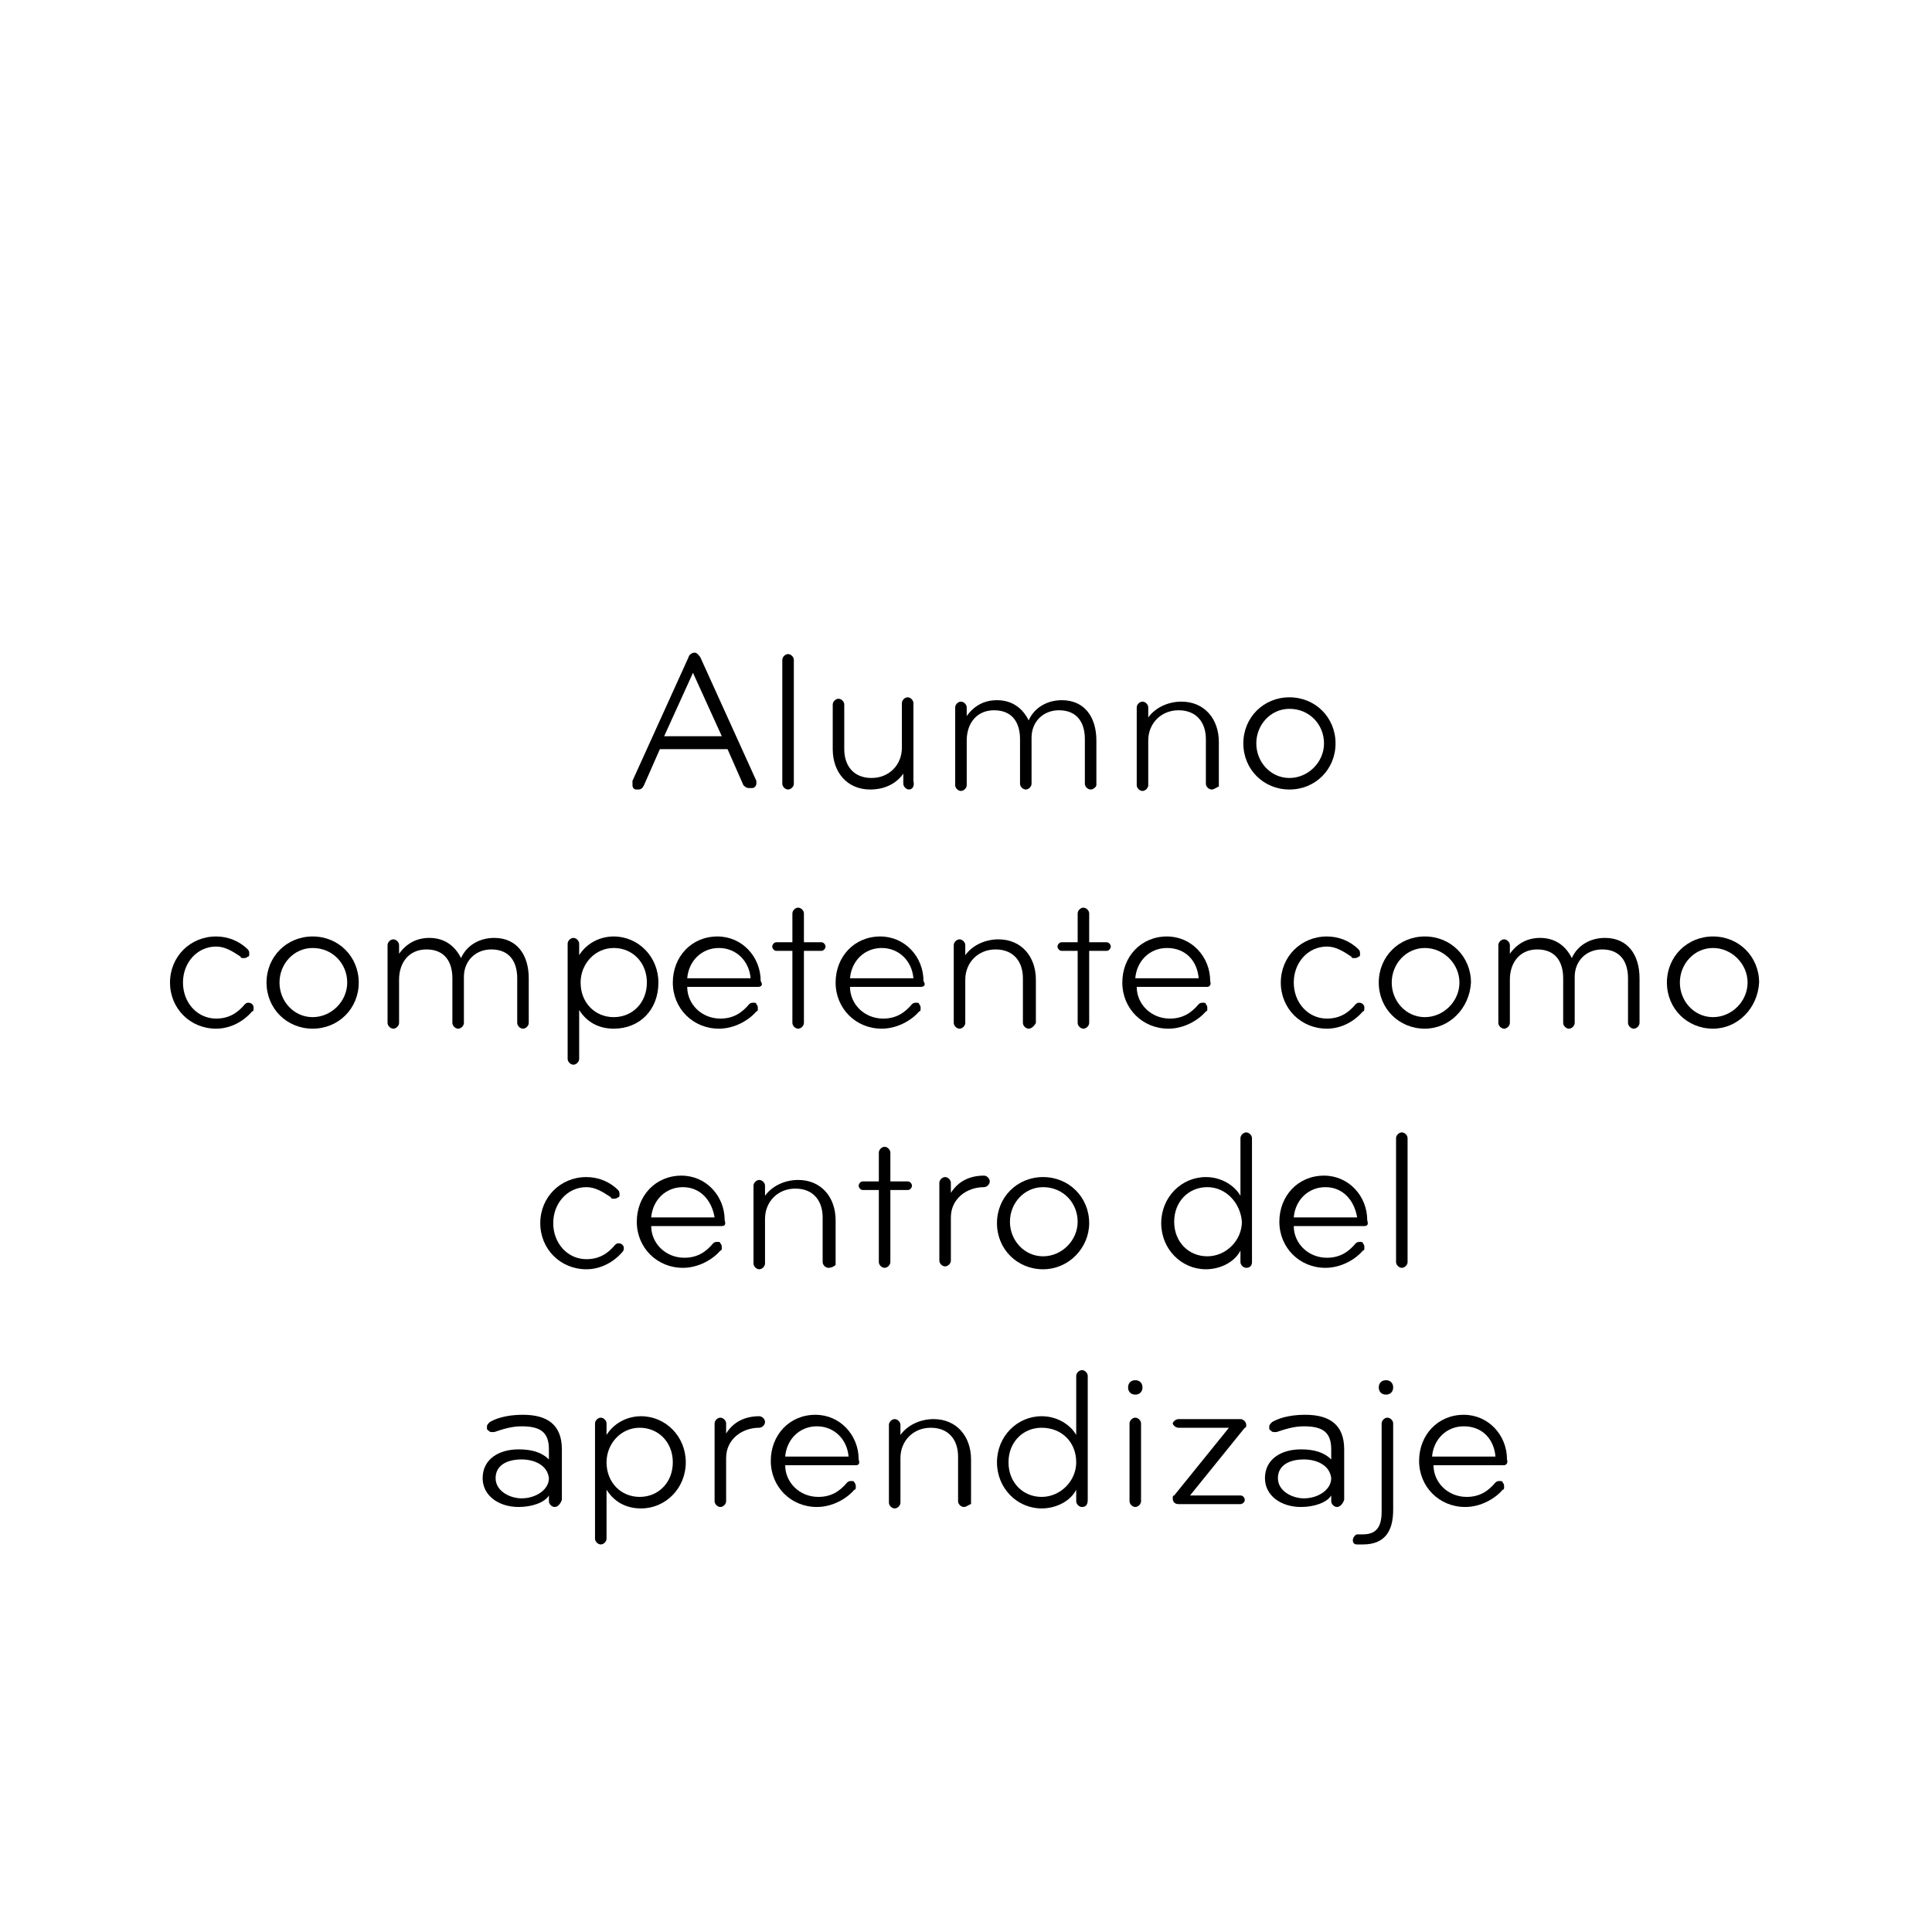 <?xml version="1.0" encoding="utf-8"?>
<!-- Generator: Adobe Illustrator 18.0.0, SVG Export Plug-In . SVG Version: 6.00 Build 0)  -->
<!DOCTYPE svg PUBLIC "-//W3C//DTD SVG 1.1//EN" "http://www.w3.org/Graphics/SVG/1.1/DTD/svg11.dtd">
<svg version="1.1" id="Capa_1" xmlns="http://www.w3.org/2000/svg" xmlns:xlink="http://www.w3.org/1999/xlink" x="0px" y="0px"
	 viewBox="0 0 134.1 134.1" enable-background="new 0 0 134.1 134.1" xml:space="preserve">
<rect x="0" y="0" fill="#FFFFFF" width="134.1" height="134.1"/>
<g>
	<path d="M52.2,54.7c-0.1,0-0.1,0-0.2,0c-0.2,0-0.3-0.1-0.4-0.2L50.5,52h-4.7l-1.1,2.5c-0.1,0.2-0.2,0.3-0.4,0.3c-0.1,0-0.1,0-0.2,0
		c-0.2-0.1-0.2-0.2-0.2-0.4c0-0.1,0-0.1,0-0.2l3.9-8.6c0-0.1,0.2-0.3,0.4-0.3s0.3,0.2,0.4,0.3l3.9,8.6c0,0.1,0,0.1,0,0.2
		C52.5,54.5,52.4,54.7,52.2,54.7z M48.1,46.7l-2,4.4h4L48.1,46.7z"/>
	<path d="M54.7,54.8c-0.2,0-0.4-0.2-0.4-0.4v-8.6c0-0.2,0.2-0.4,0.4-0.4c0.2,0,0.4,0.2,0.4,0.4v8.6C55.1,54.6,54.9,54.8,54.7,54.8z"
		/>
	<path d="M63.1,54.8c-0.2,0-0.4-0.2-0.4-0.4v-0.7c-0.5,0.7-1.3,1.1-2.3,1.1c-1.6,0-2.6-1.2-2.6-2.8v-3.1c0-0.2,0.2-0.4,0.4-0.4
		c0.2,0,0.4,0.2,0.4,0.4V52c0,1.1,0.6,2,1.9,2c1.2,0,2.1-0.9,2.1-2.1v-3.1c0-0.2,0.2-0.4,0.4-0.4s0.4,0.2,0.4,0.4v5.4
		C63.5,54.6,63.3,54.8,63.1,54.8z"/>
	<path d="M75.7,54.8c-0.2,0-0.4-0.2-0.4-0.4v-3.1c0-1.1-0.5-2-1.8-2c-1.1,0-1.9,0.8-1.9,1.9v3.2c0,0.2-0.2,0.4-0.4,0.4
		c-0.2,0-0.4-0.2-0.4-0.4v-3.1c0-1.1-0.5-2-1.8-2c-1.2,0-1.9,0.9-1.9,2.1v3.1c0,0.2-0.2,0.4-0.4,0.4c-0.2,0-0.4-0.2-0.4-0.4v-5.4
		c0-0.2,0.2-0.4,0.4-0.4c0.2,0,0.4,0.2,0.4,0.4c0,0.2,0,0.6,0,0.6c0.5-0.7,1.2-1.1,2.1-1.1c1.1,0,1.8,0.6,2.2,1.4
		c0.4-0.9,1.3-1.4,2.3-1.4c1.6,0,2.4,1.2,2.4,2.8v3.1C76.1,54.6,75.9,54.8,75.7,54.8z"/>
	<path d="M84.1,54.8c-0.2,0-0.4-0.2-0.4-0.4v-3.1c0-1.1-0.6-2-1.9-2c-1.2,0-2.1,0.9-2.1,2.1v3.1c0,0.2-0.2,0.4-0.4,0.4
		c-0.2,0-0.4-0.2-0.4-0.4v-5.4c0-0.2,0.2-0.4,0.4-0.4c0.2,0,0.4,0.2,0.4,0.4v0.7c0.5-0.7,1.4-1.1,2.3-1.1c1.6,0,2.6,1.2,2.6,2.8v3.1
		C84.5,54.6,84.3,54.8,84.1,54.8z"/>
	<path d="M89.5,54.8c-1.8,0-3.2-1.4-3.2-3.2c0-1.8,1.4-3.2,3.2-3.2c1.8,0,3.2,1.4,3.2,3.2C92.7,53.4,91.3,54.8,89.5,54.8z
		 M89.5,49.2c-1.3,0-2.3,1.1-2.3,2.4s1,2.4,2.3,2.4c1.3,0,2.4-1.1,2.4-2.4S90.9,49.2,89.5,49.2z"/>
</g>
<g>
	<path d="M17.5,70.2c-0.6,0.7-1.5,1.2-2.5,1.2c-1.8,0-3.2-1.4-3.2-3.2c0-1.8,1.4-3.2,3.2-3.2c0.8,0,1.6,0.3,2.2,0.9
		c0.1,0.1,0.1,0.2,0.1,0.3c0,0.1,0,0.2-0.1,0.2c-0.1,0.1-0.2,0.1-0.3,0.1c-0.1,0-0.2,0-0.2-0.1c-0.6-0.4-1.1-0.7-1.7-0.7
		c-1.3,0-2.3,1.1-2.3,2.5c0,1.4,1,2.5,2.3,2.5c0.9,0,1.5-0.4,2-1c0.1-0.1,0.2-0.1,0.2-0.1c0.1,0,0.2,0,0.3,0.1s0.1,0.2,0.1,0.2
		C17.6,70.1,17.6,70.2,17.5,70.2z"/>
	<path d="M21.7,71.4c-1.8,0-3.2-1.4-3.2-3.2c0-1.8,1.4-3.2,3.2-3.2c1.8,0,3.2,1.4,3.2,3.2C24.9,70,23.5,71.4,21.7,71.4z M21.7,65.8
		c-1.3,0-2.3,1.1-2.3,2.4s1,2.4,2.3,2.4c1.3,0,2.4-1.1,2.4-2.4S23.1,65.8,21.7,65.8z"/>
	<path d="M36.3,71.4c-0.2,0-0.4-0.2-0.4-0.4v-3.1c0-1.1-0.5-2-1.8-2c-1.1,0-1.9,0.8-1.9,1.9V71c0,0.2-0.2,0.4-0.4,0.4
		c-0.2,0-0.4-0.2-0.4-0.4v-3.1c0-1.1-0.5-2-1.8-2c-1.2,0-1.9,0.9-1.9,2.1V71c0,0.2-0.2,0.4-0.4,0.4c-0.2,0-0.4-0.2-0.4-0.4v-5.4
		c0-0.2,0.2-0.4,0.4-0.4c0.2,0,0.4,0.2,0.4,0.4c0,0.2,0,0.6,0,0.6c0.5-0.7,1.2-1.1,2.1-1.1c1.1,0,1.8,0.6,2.2,1.4
		c0.4-0.9,1.3-1.4,2.3-1.4c1.6,0,2.4,1.2,2.4,2.8V71C36.7,71.2,36.5,71.4,36.3,71.4z"/>
	<path d="M42.6,71.4c-1.1,0-1.9-0.5-2.4-1.3v3.4c0,0.2-0.2,0.4-0.4,0.4c-0.2,0-0.4-0.2-0.4-0.4v-8c0-0.2,0.2-0.4,0.4-0.4
		c0.2,0,0.4,0.2,0.4,0.4v0.8c0.5-0.8,1.4-1.3,2.4-1.3c1.7,0,3.1,1.4,3.1,3.2C45.7,70.1,44.4,71.4,42.6,71.4z M42.6,65.8
		c-1.3,0-2.3,1.1-2.3,2.4c0,1.4,1,2.4,2.3,2.4s2.3-1,2.3-2.4S43.9,65.8,42.6,65.8z"/>
	<path d="M52.6,68.5c0,0,0,0-4.9,0c0,1.2,1,2.2,2.3,2.2c0.9,0,1.5-0.4,2-1c0.1-0.1,0.2-0.1,0.3-0.1c0.1,0,0.2,0,0.2,0.1
		c0.1,0.1,0.1,0.2,0.1,0.3c0,0.1,0,0.2-0.1,0.2c-0.5,0.6-1.5,1.2-2.6,1.2c-1.8,0-3.2-1.4-3.2-3.2s1.3-3.2,3.1-3.2c1.7,0,3,1.4,3,3.1
		C53,68.4,52.8,68.5,52.6,68.5z M49.9,65.8c-1.2,0-2.1,0.9-2.2,2.1c1,0,4.4,0,4.4,0C52,66.7,51.1,65.8,49.9,65.8z"/>
	<path d="M57,66h-1.2v5c0,0.2-0.2,0.4-0.4,0.4s-0.4-0.2-0.4-0.4v-5h-1.1c-0.2,0-0.3-0.2-0.3-0.3s0.1-0.3,0.3-0.3h1.1v-2
		c0-0.2,0.2-0.4,0.4-0.4s0.4,0.2,0.4,0.4v2H57c0.2,0,0.3,0.2,0.3,0.3S57.2,66,57,66z"/>
	<path d="M63.9,68.5c0,0,0,0-4.9,0c0,1.2,1,2.2,2.3,2.2c0.9,0,1.5-0.4,2-1c0.1-0.1,0.2-0.1,0.3-0.1c0.1,0,0.2,0,0.2,0.1
		c0.1,0.1,0.1,0.2,0.1,0.3c0,0.1,0,0.2-0.1,0.2c-0.5,0.6-1.5,1.2-2.6,1.2c-1.8,0-3.2-1.4-3.2-3.2s1.3-3.2,3.1-3.2c1.7,0,3,1.4,3,3.1
		C64.3,68.4,64.1,68.5,63.9,68.5z M61.2,65.8c-1.2,0-2.1,0.9-2.2,2.1c1,0,4.4,0,4.4,0C63.3,66.7,62.4,65.8,61.2,65.8z"/>
	<path d="M71.4,71.4c-0.2,0-0.4-0.2-0.4-0.4v-3.1c0-1.1-0.6-2-1.9-2c-1.2,0-2.1,0.9-2.1,2.1V71c0,0.2-0.2,0.4-0.4,0.4
		c-0.2,0-0.4-0.2-0.4-0.4v-5.4c0-0.2,0.2-0.4,0.4-0.4c0.2,0,0.4,0.2,0.4,0.4v0.7c0.5-0.7,1.4-1.1,2.3-1.1c1.6,0,2.6,1.2,2.6,2.8V71
		C71.8,71.2,71.6,71.4,71.4,71.4z"/>
	<path d="M76.8,66h-1.2v5c0,0.2-0.2,0.4-0.4,0.4s-0.4-0.2-0.4-0.4v-5h-1.1c-0.2,0-0.3-0.2-0.3-0.3s0.1-0.3,0.3-0.3h1.1v-2
		c0-0.2,0.2-0.4,0.4-0.4s0.4,0.2,0.4,0.4v2h1.2c0.2,0,0.3,0.2,0.3,0.3S77,66,76.8,66z"/>
	<path d="M83.8,68.5c0,0,0,0-4.9,0c0,1.2,1,2.2,2.3,2.2c0.9,0,1.5-0.4,2-1c0.1-0.1,0.2-0.1,0.3-0.1c0.1,0,0.2,0,0.2,0.1
		c0.1,0.1,0.1,0.2,0.1,0.3c0,0.1,0,0.2-0.1,0.2c-0.5,0.6-1.5,1.2-2.6,1.2c-1.8,0-3.2-1.4-3.2-3.2s1.3-3.2,3.1-3.2c1.7,0,3,1.4,3,3.1
		C84.1,68.4,83.9,68.5,83.8,68.5z M81,65.8c-1.2,0-2.1,0.9-2.2,2.1c1,0,4.4,0,4.4,0C83.1,66.7,82.3,65.8,81,65.8z"/>
	<path d="M94.6,70.2c-0.6,0.7-1.5,1.2-2.5,1.2c-1.8,0-3.2-1.4-3.2-3.2c0-1.8,1.4-3.2,3.2-3.2c0.8,0,1.6,0.3,2.2,0.9
		c0.1,0.1,0.1,0.2,0.1,0.3c0,0.1,0,0.2-0.1,0.2c-0.1,0.1-0.2,0.1-0.3,0.1c-0.1,0-0.2,0-0.2-0.1c-0.6-0.4-1.1-0.7-1.7-0.7
		c-1.3,0-2.3,1.1-2.3,2.5c0,1.4,1,2.5,2.3,2.5c0.9,0,1.5-0.4,2-1c0.1-0.1,0.2-0.1,0.2-0.1c0.1,0,0.2,0,0.3,0.1s0.1,0.2,0.1,0.2
		C94.7,70.1,94.7,70.2,94.6,70.2z"/>
	<path d="M98.9,71.4c-1.8,0-3.2-1.4-3.2-3.2c0-1.8,1.4-3.2,3.2-3.2c1.8,0,3.2,1.4,3.2,3.2C102,70,100.6,71.4,98.9,71.4z M98.9,65.8
		c-1.3,0-2.3,1.1-2.3,2.4s1,2.4,2.3,2.4c1.3,0,2.4-1.1,2.4-2.4S100.2,65.8,98.9,65.8z"/>
	<path d="M113.4,71.4c-0.2,0-0.4-0.2-0.4-0.4v-3.1c0-1.1-0.5-2-1.8-2c-1.1,0-1.9,0.8-1.9,1.9V71c0,0.2-0.2,0.4-0.4,0.4
		c-0.2,0-0.4-0.2-0.4-0.4v-3.1c0-1.1-0.5-2-1.8-2c-1.2,0-1.9,0.9-1.9,2.1V71c0,0.2-0.2,0.4-0.4,0.4c-0.2,0-0.4-0.2-0.4-0.4v-5.4
		c0-0.2,0.2-0.4,0.4-0.4c0.2,0,0.4,0.2,0.4,0.4c0,0.2,0,0.6,0,0.6c0.5-0.7,1.2-1.1,2.1-1.1c1.1,0,1.8,0.6,2.2,1.4
		c0.4-0.9,1.3-1.4,2.3-1.4c1.6,0,2.4,1.2,2.4,2.8V71C113.8,71.2,113.6,71.4,113.4,71.4z"/>
	<path d="M118.9,71.4c-1.8,0-3.2-1.4-3.2-3.2c0-1.8,1.4-3.2,3.2-3.2c1.8,0,3.2,1.4,3.2,3.2C122,70,120.6,71.4,118.9,71.4z
		 M118.9,65.8c-1.3,0-2.3,1.1-2.3,2.4s1,2.4,2.3,2.4c1.3,0,2.4-1.1,2.4-2.4S120.2,65.8,118.9,65.8z"/>
</g>
<g>
	<path d="M43.2,86.9c-0.6,0.7-1.5,1.2-2.5,1.2c-1.8,0-3.2-1.4-3.2-3.2c0-1.8,1.4-3.2,3.2-3.2c0.8,0,1.6,0.3,2.2,0.9
		c0.1,0.1,0.1,0.2,0.1,0.3c0,0.1,0,0.2-0.1,0.2c-0.1,0.1-0.2,0.1-0.3,0.1c-0.1,0-0.2,0-0.2-0.1c-0.6-0.4-1.1-0.7-1.7-0.7
		c-1.3,0-2.3,1.1-2.3,2.5c0,1.4,1,2.5,2.3,2.5c0.9,0,1.5-0.4,2-1c0.1-0.1,0.2-0.1,0.2-0.1c0.1,0,0.2,0,0.3,0.1s0.1,0.2,0.1,0.2
		C43.3,86.7,43.3,86.8,43.2,86.9z"/>
	<path d="M50.1,85.1c0,0,0,0-4.9,0c0,1.2,1,2.2,2.3,2.2c0.9,0,1.5-0.4,2-1c0.1-0.1,0.2-0.1,0.3-0.1c0.1,0,0.2,0,0.2,0.1
		c0.1,0.1,0.1,0.2,0.1,0.3c0,0.1,0,0.2-0.1,0.2c-0.5,0.6-1.5,1.2-2.6,1.2c-1.8,0-3.2-1.4-3.2-3.2s1.3-3.2,3.1-3.2c1.7,0,3,1.4,3,3.1
		C50.4,85,50.3,85.1,50.1,85.1z M47.4,82.4c-1.2,0-2.1,0.9-2.2,2.1c1,0,4.4,0,4.4,0C49.4,83.3,48.6,82.4,47.4,82.4z"/>
	<path d="M57.5,88c-0.2,0-0.4-0.2-0.4-0.4v-3.1c0-1.1-0.6-2-1.9-2c-1.2,0-2.1,0.9-2.1,2.1v3.1c0,0.2-0.2,0.4-0.4,0.4
		c-0.2,0-0.4-0.2-0.4-0.4v-5.4c0-0.2,0.2-0.4,0.4-0.4c0.2,0,0.4,0.2,0.4,0.4v0.7c0.5-0.7,1.4-1.1,2.3-1.1c1.6,0,2.6,1.2,2.6,2.8v3.1
		C58,87.8,57.8,88,57.5,88z"/>
	<path d="M63,82.6h-1.2v5c0,0.2-0.2,0.4-0.4,0.4s-0.4-0.2-0.4-0.4v-5h-1.1c-0.2,0-0.3-0.2-0.3-0.3s0.1-0.3,0.3-0.3h1.1v-2
		c0-0.2,0.2-0.4,0.4-0.4s0.4,0.2,0.4,0.4v2H63c0.2,0,0.3,0.2,0.3,0.3S63.2,82.6,63,82.6z"/>
	<path d="M68.3,82.4c-1.2,0-2.3,0.8-2.3,2.1v3c0,0.2-0.2,0.4-0.4,0.4s-0.4-0.2-0.4-0.4v-5.4c0-0.2,0.2-0.4,0.4-0.4
		c0.2,0,0.4,0.2,0.4,0.4c0,0.2,0,0.7,0,0.7c0.5-0.8,1.3-1.2,2.3-1.2c0.2,0,0.4,0.2,0.4,0.4S68.5,82.4,68.3,82.4z"/>
	<path d="M72.4,88.1c-1.8,0-3.2-1.4-3.2-3.2c0-1.8,1.4-3.2,3.2-3.2c1.8,0,3.2,1.4,3.2,3.2C75.6,86.6,74.2,88.1,72.4,88.1z
		 M72.4,82.4c-1.3,0-2.3,1.1-2.3,2.4s1,2.4,2.3,2.4c1.3,0,2.4-1.1,2.4-2.4S73.8,82.4,72.4,82.4z"/>
	<path d="M86.5,88c-0.2,0-0.4-0.2-0.4-0.4v-0.8c-0.4,0.8-1.4,1.3-2.4,1.3c-1.7,0-3.1-1.4-3.1-3.2c0-1.8,1.4-3.2,3.1-3.2
		c1.1,0,2,0.6,2.4,1.3V79c0-0.2,0.2-0.4,0.4-0.4s0.4,0.2,0.4,0.4v8.6C86.9,87.8,86.8,88,86.5,88z M83.8,82.4c-1.3,0-2.3,1-2.3,2.4
		s1,2.4,2.3,2.4c1.3,0,2.4-1.1,2.4-2.4C86.1,83.5,85.1,82.4,83.8,82.4z"/>
	<path d="M94.7,85.1c0,0,0,0-4.9,0c0,1.2,1,2.2,2.3,2.2c0.9,0,1.5-0.4,2-1c0.1-0.1,0.2-0.1,0.3-0.1c0.1,0,0.2,0,0.2,0.1
		c0.1,0.1,0.1,0.2,0.1,0.3c0,0.1,0,0.2-0.1,0.2c-0.5,0.6-1.5,1.2-2.6,1.2c-1.8,0-3.2-1.4-3.2-3.2s1.3-3.2,3.1-3.2c1.7,0,3,1.4,3,3.1
		C95,85,94.9,85.1,94.7,85.1z M92,82.4c-1.2,0-2.1,0.9-2.2,2.1c1,0,4.4,0,4.4,0C94,83.3,93.2,82.4,92,82.4z"/>
	<path d="M97.3,88c-0.2,0-0.4-0.2-0.4-0.4V79c0-0.2,0.2-0.4,0.4-0.4c0.2,0,0.4,0.2,0.4,0.4v8.6C97.7,87.8,97.5,88,97.3,88z"/>
</g>
<g>
	<path d="M38.5,104.6c-0.2,0-0.4-0.2-0.4-0.4v-0.4c-0.3,0.5-1.2,0.8-2.1,0.8c-1.4,0-2.5-0.8-2.5-2c0-1.3,1.1-2,2.5-2
		c0.9,0,1.6,0.2,2.1,0.7v-0.7c0-1.2-0.6-1.6-1.9-1.6c-0.7,0-1.3,0.2-1.9,0.4c-0.1,0-0.1,0-0.2,0c-0.1,0-0.2-0.1-0.3-0.2
		c0,0,0-0.1,0-0.2c0-0.1,0.1-0.2,0.2-0.3c0.7-0.4,1.6-0.5,2.3-0.5c1.7,0,2.7,0.7,2.7,2.4v3.5C38.9,104.4,38.7,104.6,38.5,104.6z
		 M36.2,101.3c-1,0-1.8,0.4-1.8,1.3s1,1.4,1.8,1.4c1,0,1.9-0.6,1.9-1.4C38,101.7,37.1,101.3,36.2,101.3z"/>
	<path d="M44.5,104.7c-1.1,0-1.9-0.5-2.4-1.3v3.4c0,0.2-0.2,0.4-0.4,0.4c-0.2,0-0.4-0.2-0.4-0.4v-8c0-0.2,0.2-0.4,0.4-0.4
		c0.2,0,0.4,0.2,0.4,0.4v0.8c0.5-0.8,1.4-1.3,2.4-1.3c1.7,0,3.1,1.4,3.1,3.2C47.6,103.3,46.2,104.7,44.5,104.7z M44.4,99.1
		c-1.3,0-2.3,1.1-2.3,2.4c0,1.4,1,2.4,2.3,2.4c1.3,0,2.3-1,2.3-2.4S45.7,99.1,44.4,99.1z"/>
	<path d="M52.7,99.1c-1.2,0-2.3,0.8-2.3,2.1v3c0,0.2-0.2,0.4-0.4,0.4s-0.4-0.2-0.4-0.4v-5.4c0-0.2,0.2-0.4,0.4-0.4
		c0.2,0,0.4,0.2,0.4,0.4c0,0.2,0,0.7,0,0.7c0.5-0.8,1.3-1.2,2.3-1.2c0.2,0,0.4,0.2,0.4,0.4S52.9,99.1,52.7,99.1z"/>
	<path d="M59.4,101.7c0,0,0,0-4.9,0c0,1.2,1,2.2,2.3,2.2c0.9,0,1.5-0.4,2-1c0.1-0.1,0.2-0.1,0.3-0.1c0.1,0,0.2,0,0.2,0.1
		c0.1,0.1,0.1,0.2,0.1,0.3c0,0.1,0,0.2-0.1,0.2c-0.5,0.6-1.5,1.2-2.6,1.2c-1.8,0-3.2-1.4-3.2-3.2s1.3-3.2,3.1-3.2c1.7,0,3,1.4,3,3.1
		C59.7,101.6,59.6,101.7,59.4,101.7z M56.7,99c-1.2,0-2.1,0.9-2.2,2.1c1,0,4.4,0,4.4,0C58.8,99.9,57.9,99,56.7,99z"/>
	<path d="M66.9,104.6c-0.2,0-0.4-0.2-0.4-0.4v-3.1c0-1.1-0.6-2-1.9-2c-1.2,0-2.1,0.9-2.1,2.1v3.1c0,0.2-0.2,0.4-0.4,0.4
		c-0.2,0-0.4-0.2-0.4-0.4v-5.4c0-0.2,0.2-0.4,0.4-0.4c0.2,0,0.4,0.2,0.4,0.4v0.7c0.5-0.7,1.4-1.1,2.3-1.1c1.6,0,2.6,1.2,2.6,2.8v3.1
		C67.3,104.4,67.1,104.6,66.9,104.6z"/>
	<path d="M75.1,104.6c-0.2,0-0.4-0.2-0.4-0.4v-0.8c-0.4,0.8-1.4,1.3-2.4,1.3c-1.7,0-3.1-1.4-3.1-3.2c0-1.8,1.4-3.2,3.1-3.2
		c1.1,0,2,0.6,2.4,1.3v-4.1c0-0.2,0.2-0.4,0.4-0.4s0.4,0.2,0.4,0.4v8.6C75.5,104.4,75.4,104.6,75.1,104.6z M72.3,99.1
		c-1.3,0-2.3,1-2.3,2.4s1,2.4,2.3,2.4c1.3,0,2.4-1.1,2.4-2.4C74.7,100.1,73.7,99.1,72.3,99.1z"/>
	<path d="M78.8,96.8c-0.3,0-0.5-0.2-0.5-0.5c0-0.3,0.2-0.5,0.5-0.5c0.3,0,0.5,0.2,0.5,0.5C79.3,96.6,79.1,96.8,78.8,96.8z
		 M78.8,104.6c-0.2,0-0.4-0.2-0.4-0.4v-5.4c0-0.2,0.2-0.4,0.4-0.4s0.4,0.2,0.4,0.4v5.4C79.2,104.4,79,104.6,78.8,104.6z"/>
	<path d="M86.4,99.1l-3.8,4.7h3.5c0.2,0,0.3,0.2,0.3,0.3c0,0.2-0.2,0.3-0.3,0.3h-4.3c-0.2,0-0.4-0.1-0.4-0.4c0-0.1,0-0.2,0.1-0.2
		l3.8-4.7h-3.5c-0.2,0-0.4-0.2-0.4-0.3s0.2-0.3,0.4-0.3c4.3,0,4.3,0,4.3,0c0.2,0,0.4,0.2,0.4,0.4C86.5,99,86.5,99.1,86.4,99.1z"/>
	<path d="M92.8,104.6c-0.2,0-0.4-0.2-0.4-0.4v-0.4c-0.3,0.5-1.2,0.8-2.1,0.8c-1.4,0-2.5-0.8-2.5-2c0-1.3,1.1-2,2.5-2
		c0.9,0,1.6,0.2,2.1,0.7v-0.7c0-1.2-0.6-1.6-1.9-1.6c-0.7,0-1.3,0.2-1.9,0.4c-0.1,0-0.1,0-0.2,0c-0.1,0-0.2-0.1-0.3-0.2
		c0,0,0-0.1,0-0.2c0-0.1,0.1-0.2,0.2-0.3c0.7-0.4,1.6-0.5,2.3-0.5c1.7,0,2.7,0.7,2.7,2.4v3.5C93.2,104.4,93,104.6,92.8,104.6z
		 M90.5,101.3c-1,0-1.8,0.4-1.8,1.3s1,1.4,1.8,1.4c1,0,1.9-0.6,1.9-1.4C92.3,101.7,91.4,101.3,90.5,101.3z"/>
	<path d="M94.6,107.2h-0.4c-0.2,0-0.3-0.1-0.3-0.3s0.2-0.4,0.3-0.4h0.4c1,0,1.3-0.6,1.3-1.6v-6.1c0-0.2,0.2-0.4,0.4-0.4
		s0.4,0.2,0.4,0.4v6C96.7,106.3,96.1,107.2,94.6,107.2z M96.2,96.8c-0.3,0-0.5-0.2-0.5-0.5c0-0.3,0.2-0.5,0.5-0.5
		c0.3,0,0.5,0.2,0.5,0.5C96.7,96.6,96.5,96.8,96.2,96.8z"/>
	<path d="M104.4,101.7c0,0,0,0-4.9,0c0,1.2,1,2.2,2.3,2.2c0.9,0,1.5-0.4,2-1c0.1-0.1,0.2-0.1,0.3-0.1c0.1,0,0.2,0,0.2,0.1
		c0.1,0.1,0.1,0.2,0.1,0.3c0,0.1,0,0.2-0.1,0.2c-0.5,0.6-1.5,1.2-2.6,1.2c-1.8,0-3.2-1.4-3.2-3.2s1.3-3.2,3.1-3.2c1.7,0,3,1.4,3,3.1
		C104.7,101.6,104.5,101.7,104.4,101.7z M101.6,99c-1.2,0-2.1,0.9-2.2,2.1c1,0,4.4,0,4.4,0C103.7,99.9,102.9,99,101.6,99z"/>
</g>
</svg>
